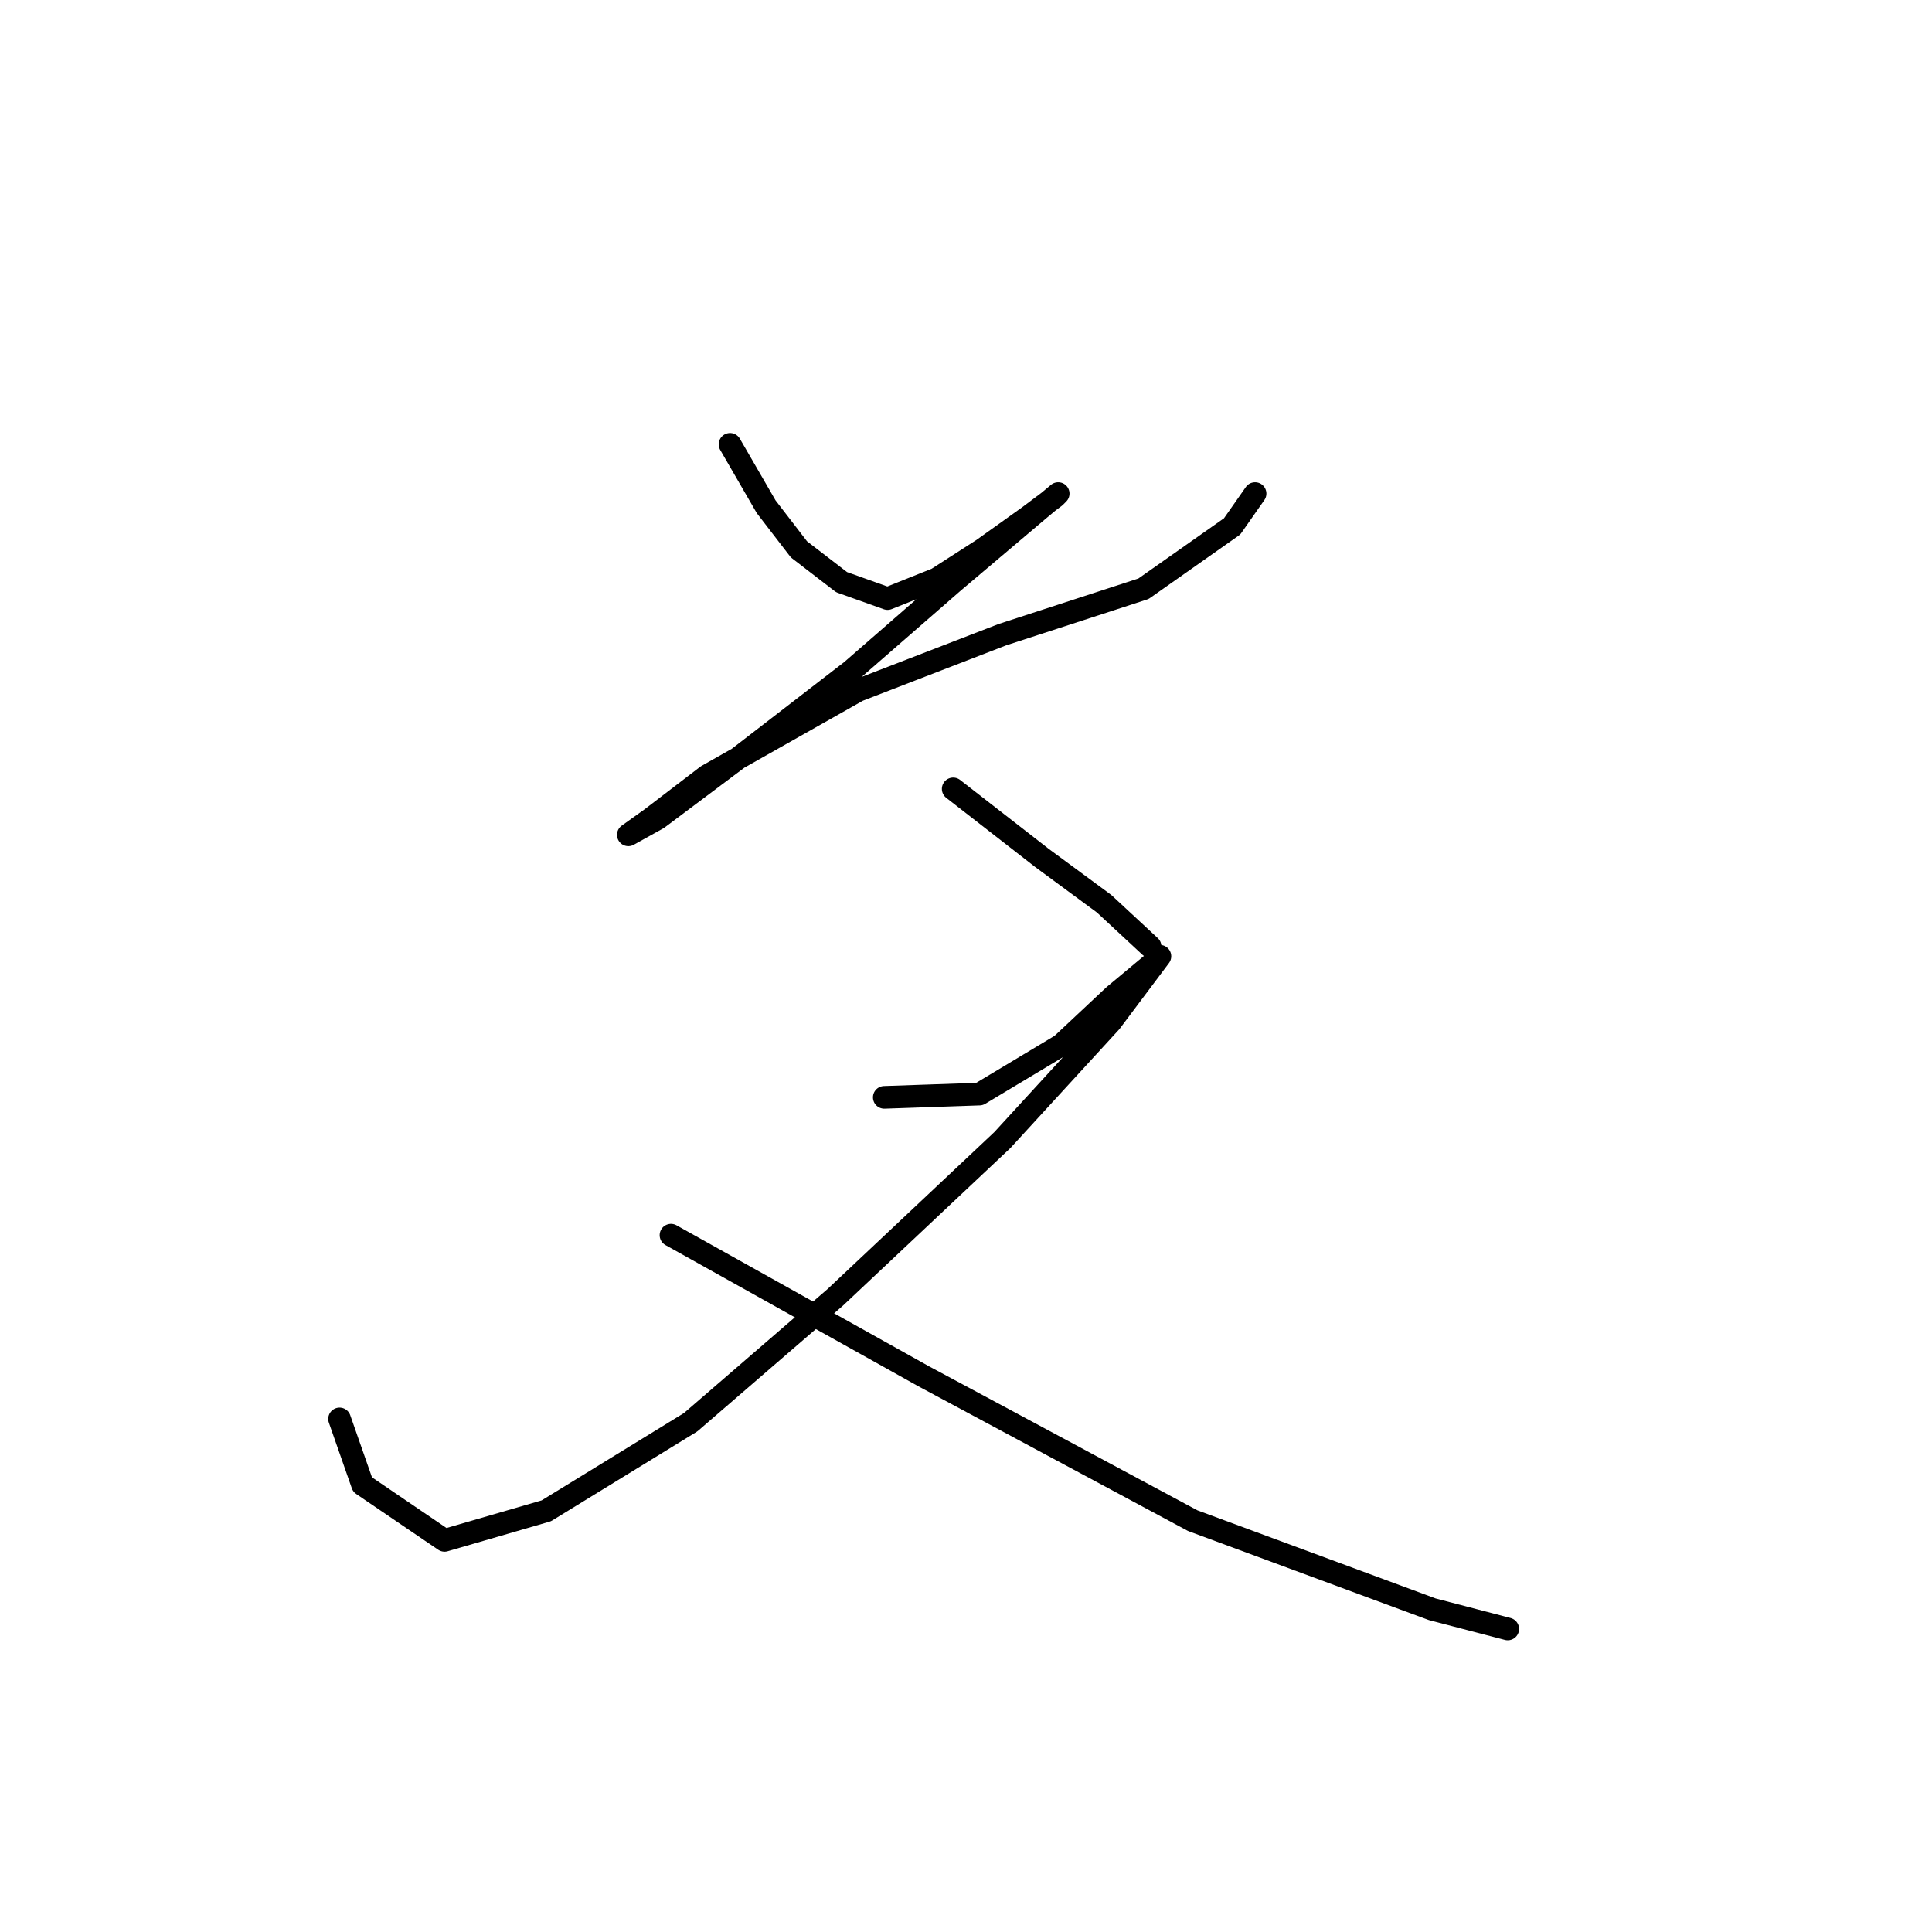<?xml version="1.0" standalone="no"?>
    <svg width="256" height="256" xmlns="http://www.w3.org/2000/svg" version="1.1">
    <polyline stroke="black" stroke-width="3" stroke-linecap="round" fill="transparent" stroke-linejoin="round" points="96.735 58.878 101.518 67.14 105.866 72.792 111.518 77.14 117.606 79.314 124.128 76.706 130.215 72.792 136.303 68.444 139.781 65.835 140.216 65.4 137.607 67.575 126.302 77.14 112.823 88.88 97.604 100.62 87.169 108.447 83.256 110.621 86.299 108.447 93.691 102.794 113.692 91.489 132.824 84.097 151.521 78.01 163.261 69.749 166.305 65.4 166.305 65.4 " />
        <polyline stroke="black" stroke-width="3" stroke-linecap="round" fill="transparent" stroke-linejoin="round" points="86.299 140.188 " />
        <polyline stroke="black" stroke-width="3" stroke-linecap="round" fill="transparent" stroke-linejoin="round" points="126.302 104.533 138.042 113.665 146.303 119.752 152.391 125.404 152.391 125.404 " />
        <polyline stroke="black" stroke-width="3" stroke-linecap="round" fill="transparent" stroke-linejoin="round" points="117.171 145.406 129.78 144.971 140.651 138.449 147.608 131.927 152.825 127.579 153.695 126.709 147.173 135.405 132.824 151.058 110.649 171.929 91.517 188.452 72.385 200.192 58.906 204.105 48.036 196.714 44.992 188.017 44.992 188.017 " />
        <polyline stroke="black" stroke-width="3" stroke-linecap="round" fill="transparent" stroke-linejoin="round" points="88.908 163.668 122.389 182.365 158.043 201.496 189.784 213.236 199.785 215.845 199.785 215.845 " />
        </svg>